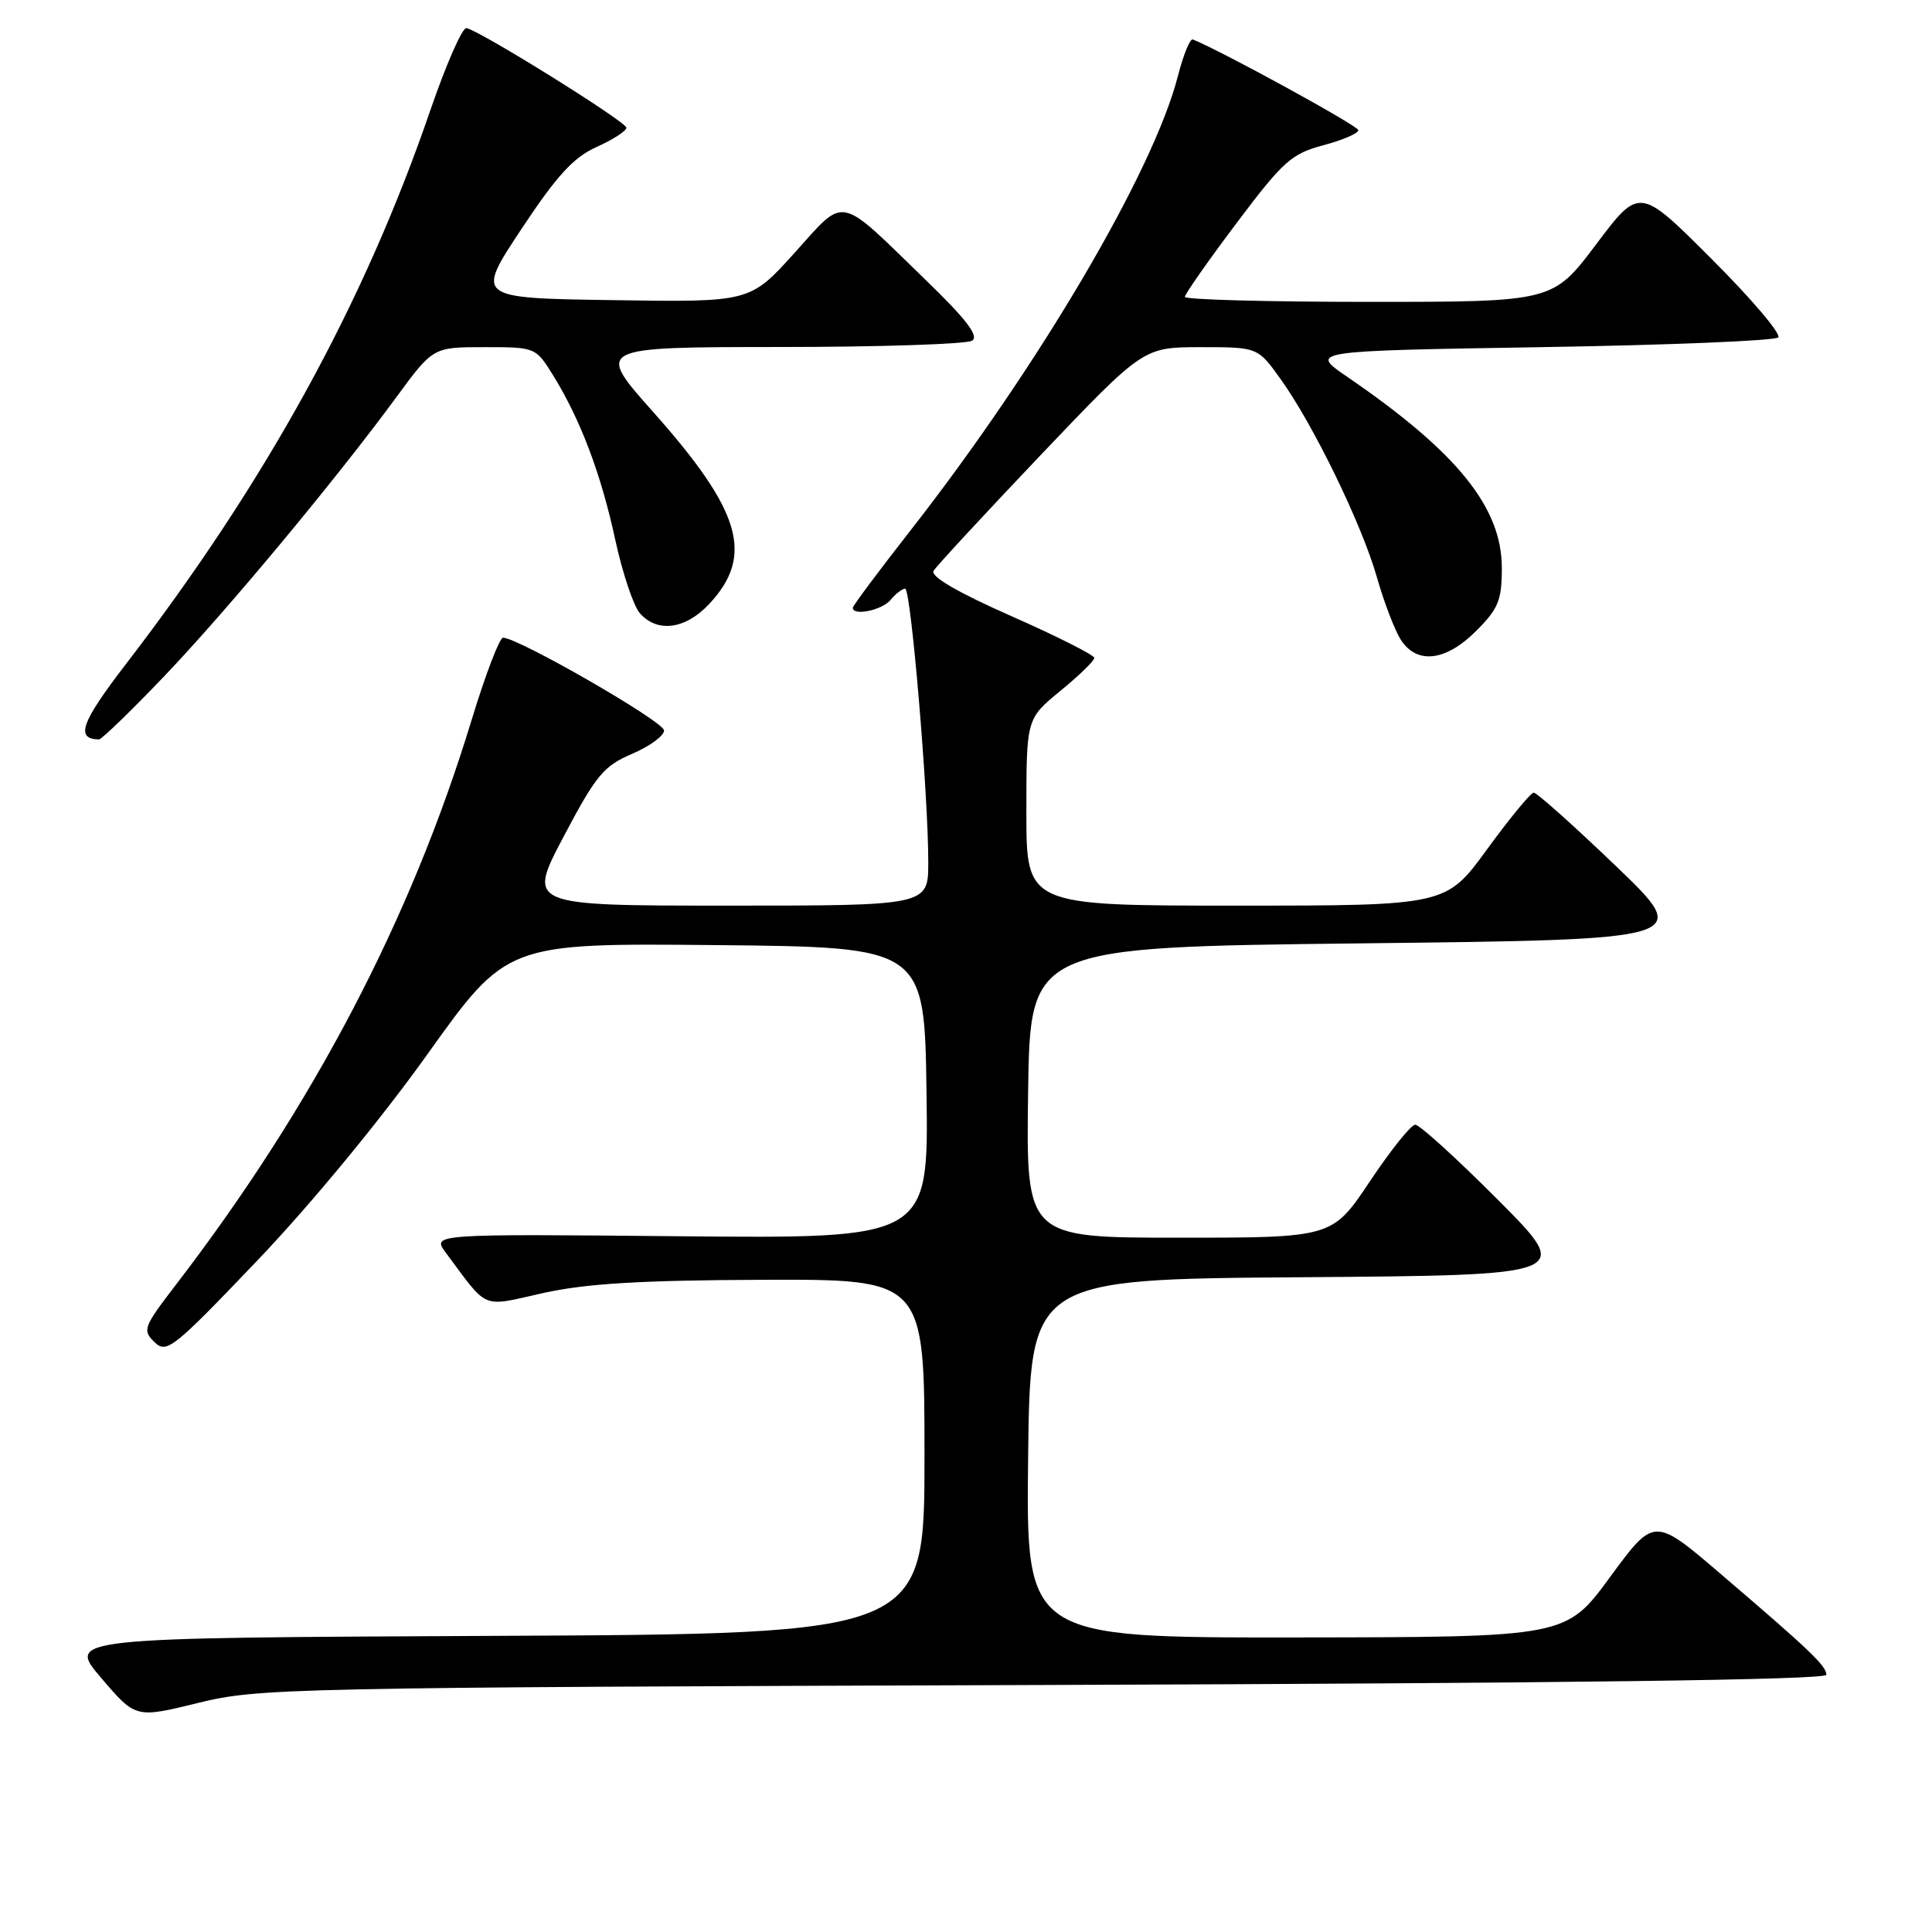 <?xml version="1.0" encoding="UTF-8" standalone="no"?>
<!DOCTYPE svg PUBLIC "-//W3C//DTD SVG 1.1//EN" "http://www.w3.org/Graphics/SVG/1.1/DTD/svg11.dtd" >
<svg xmlns="http://www.w3.org/2000/svg" xmlns:xlink="http://www.w3.org/1999/xlink" version="1.1" viewBox="0 0 256 256">
 <g >
 <path fill="currentColor"
d=" M 138.25 223.27 C 207.38 223.04 242.00 222.59 242.00 221.92 C 242.00 220.74 239.89 218.72 227.96 208.52 C 219.18 201.01 219.18 201.01 213.34 208.97 C 207.50 216.93 207.50 216.93 171.73 216.97 C 135.96 217.00 135.96 217.00 136.23 193.25 C 136.50 169.50 136.50 169.50 172.47 169.24 C 208.44 168.97 208.44 168.97 198.49 158.99 C 193.01 153.49 188.08 149.01 187.52 149.03 C 186.96 149.05 184.26 152.42 181.52 156.53 C 176.53 164.00 176.53 164.00 156.24 164.00 C 135.96 164.00 135.96 164.00 136.23 144.75 C 136.50 125.50 136.50 125.50 180.38 125.00 C 224.27 124.50 224.27 124.50 214.11 114.75 C 208.52 109.39 203.62 105.01 203.22 105.03 C 202.83 105.04 200.05 108.42 197.05 112.53 C 191.61 120.00 191.61 120.00 163.80 120.00 C 136.00 120.00 136.00 120.00 136.00 107.62 C 136.00 95.24 136.00 95.24 140.50 91.55 C 142.97 89.53 145.00 87.56 145.00 87.18 C 145.00 86.80 140.05 84.31 134.01 81.64 C 126.88 78.49 123.26 76.38 123.70 75.64 C 124.08 75.01 130.49 68.09 137.94 60.25 C 151.50 46.01 151.50 46.01 159.08 46.00 C 166.66 46.00 166.66 46.00 169.70 50.25 C 174.07 56.35 180.46 69.51 182.45 76.50 C 183.39 79.80 184.81 83.51 185.60 84.75 C 187.74 88.08 191.56 87.64 195.60 83.60 C 198.55 80.65 199.00 79.54 199.00 75.27 C 199.00 67.22 193.09 59.91 178.50 49.92 C 173.50 46.50 173.50 46.50 204.17 46.00 C 221.04 45.73 235.19 45.15 235.62 44.71 C 236.06 44.28 232.10 39.61 226.82 34.34 C 217.24 24.75 217.24 24.75 211.50 32.37 C 205.76 40.00 205.76 40.00 181.38 40.00 C 167.97 40.00 157.00 39.70 157.00 39.34 C 157.00 38.97 160.07 34.59 163.83 29.59 C 170.01 21.37 171.11 20.38 175.33 19.25 C 177.90 18.57 179.99 17.67 179.99 17.25 C 179.98 16.68 161.95 6.80 158.06 5.23 C 157.69 5.08 156.80 7.26 156.08 10.07 C 152.83 22.73 137.66 48.52 120.65 70.28 C 116.44 75.66 113.00 80.27 113.00 80.53 C 113.00 81.66 116.87 80.86 118.00 79.50 C 118.68 78.67 119.56 78.00 119.94 78.00 C 120.70 78.00 123.01 105.25 123.00 114.25 C 123.00 120.00 123.00 120.00 96.43 120.00 C 69.86 120.00 69.86 120.00 74.68 110.86 C 78.97 102.73 79.97 101.51 83.75 99.89 C 86.09 98.89 88.00 97.49 87.99 96.79 C 87.99 95.62 68.67 84.50 66.65 84.50 C 66.19 84.50 64.30 89.45 62.46 95.50 C 54.44 121.83 41.44 146.64 23.23 170.34 C 19.01 175.84 18.85 176.27 20.47 177.84 C 22.08 179.40 22.92 178.73 34.12 167.00 C 41.13 159.66 50.41 148.41 56.61 139.73 C 67.15 124.97 67.15 124.97 94.83 125.23 C 122.50 125.50 122.50 125.50 122.77 144.81 C 123.04 164.12 123.04 164.12 90.13 163.81 C 57.22 163.50 57.22 163.50 59.08 166.00 C 64.80 173.67 63.63 173.19 72.00 171.33 C 77.63 170.08 84.86 169.64 101.00 169.58 C 122.50 169.50 122.50 169.50 122.50 193.00 C 122.50 216.50 122.50 216.50 65.68 216.76 C 8.86 217.02 8.86 217.02 13.42 222.35 C 17.97 227.68 17.97 227.68 26.24 225.65 C 34.23 223.68 37.86 223.60 138.25 223.27 Z  M 21.62 89.75 C 29.95 81.05 44.42 63.66 52.54 52.60 C 57.39 46.00 57.39 46.00 64.18 46.00 C 70.95 46.00 70.98 46.01 73.30 49.75 C 76.92 55.61 79.64 62.80 81.52 71.50 C 82.47 75.90 83.94 80.29 84.78 81.25 C 87.09 83.89 90.83 83.40 93.98 80.02 C 99.96 73.62 98.23 67.72 86.55 54.59 C 78.91 46.00 78.91 46.00 103.20 45.98 C 116.57 45.98 128.09 45.60 128.81 45.14 C 129.75 44.54 128.06 42.32 122.60 37.04 C 110.88 25.67 112.13 25.92 105.27 33.52 C 99.38 40.05 99.38 40.05 81.21 39.77 C 63.03 39.50 63.03 39.50 69.07 30.38 C 73.79 23.25 75.98 20.86 79.06 19.47 C 81.23 18.50 83.00 17.35 83.00 16.92 C 83.00 16.15 63.72 4.13 61.81 3.72 C 61.28 3.60 59.14 8.45 57.06 14.50 C 48.26 40.19 35.29 63.79 16.69 87.99 C 10.73 95.75 9.95 97.91 13.11 97.98 C 13.45 97.99 17.28 94.29 21.62 89.75 Z "/>
</g>
</svg>